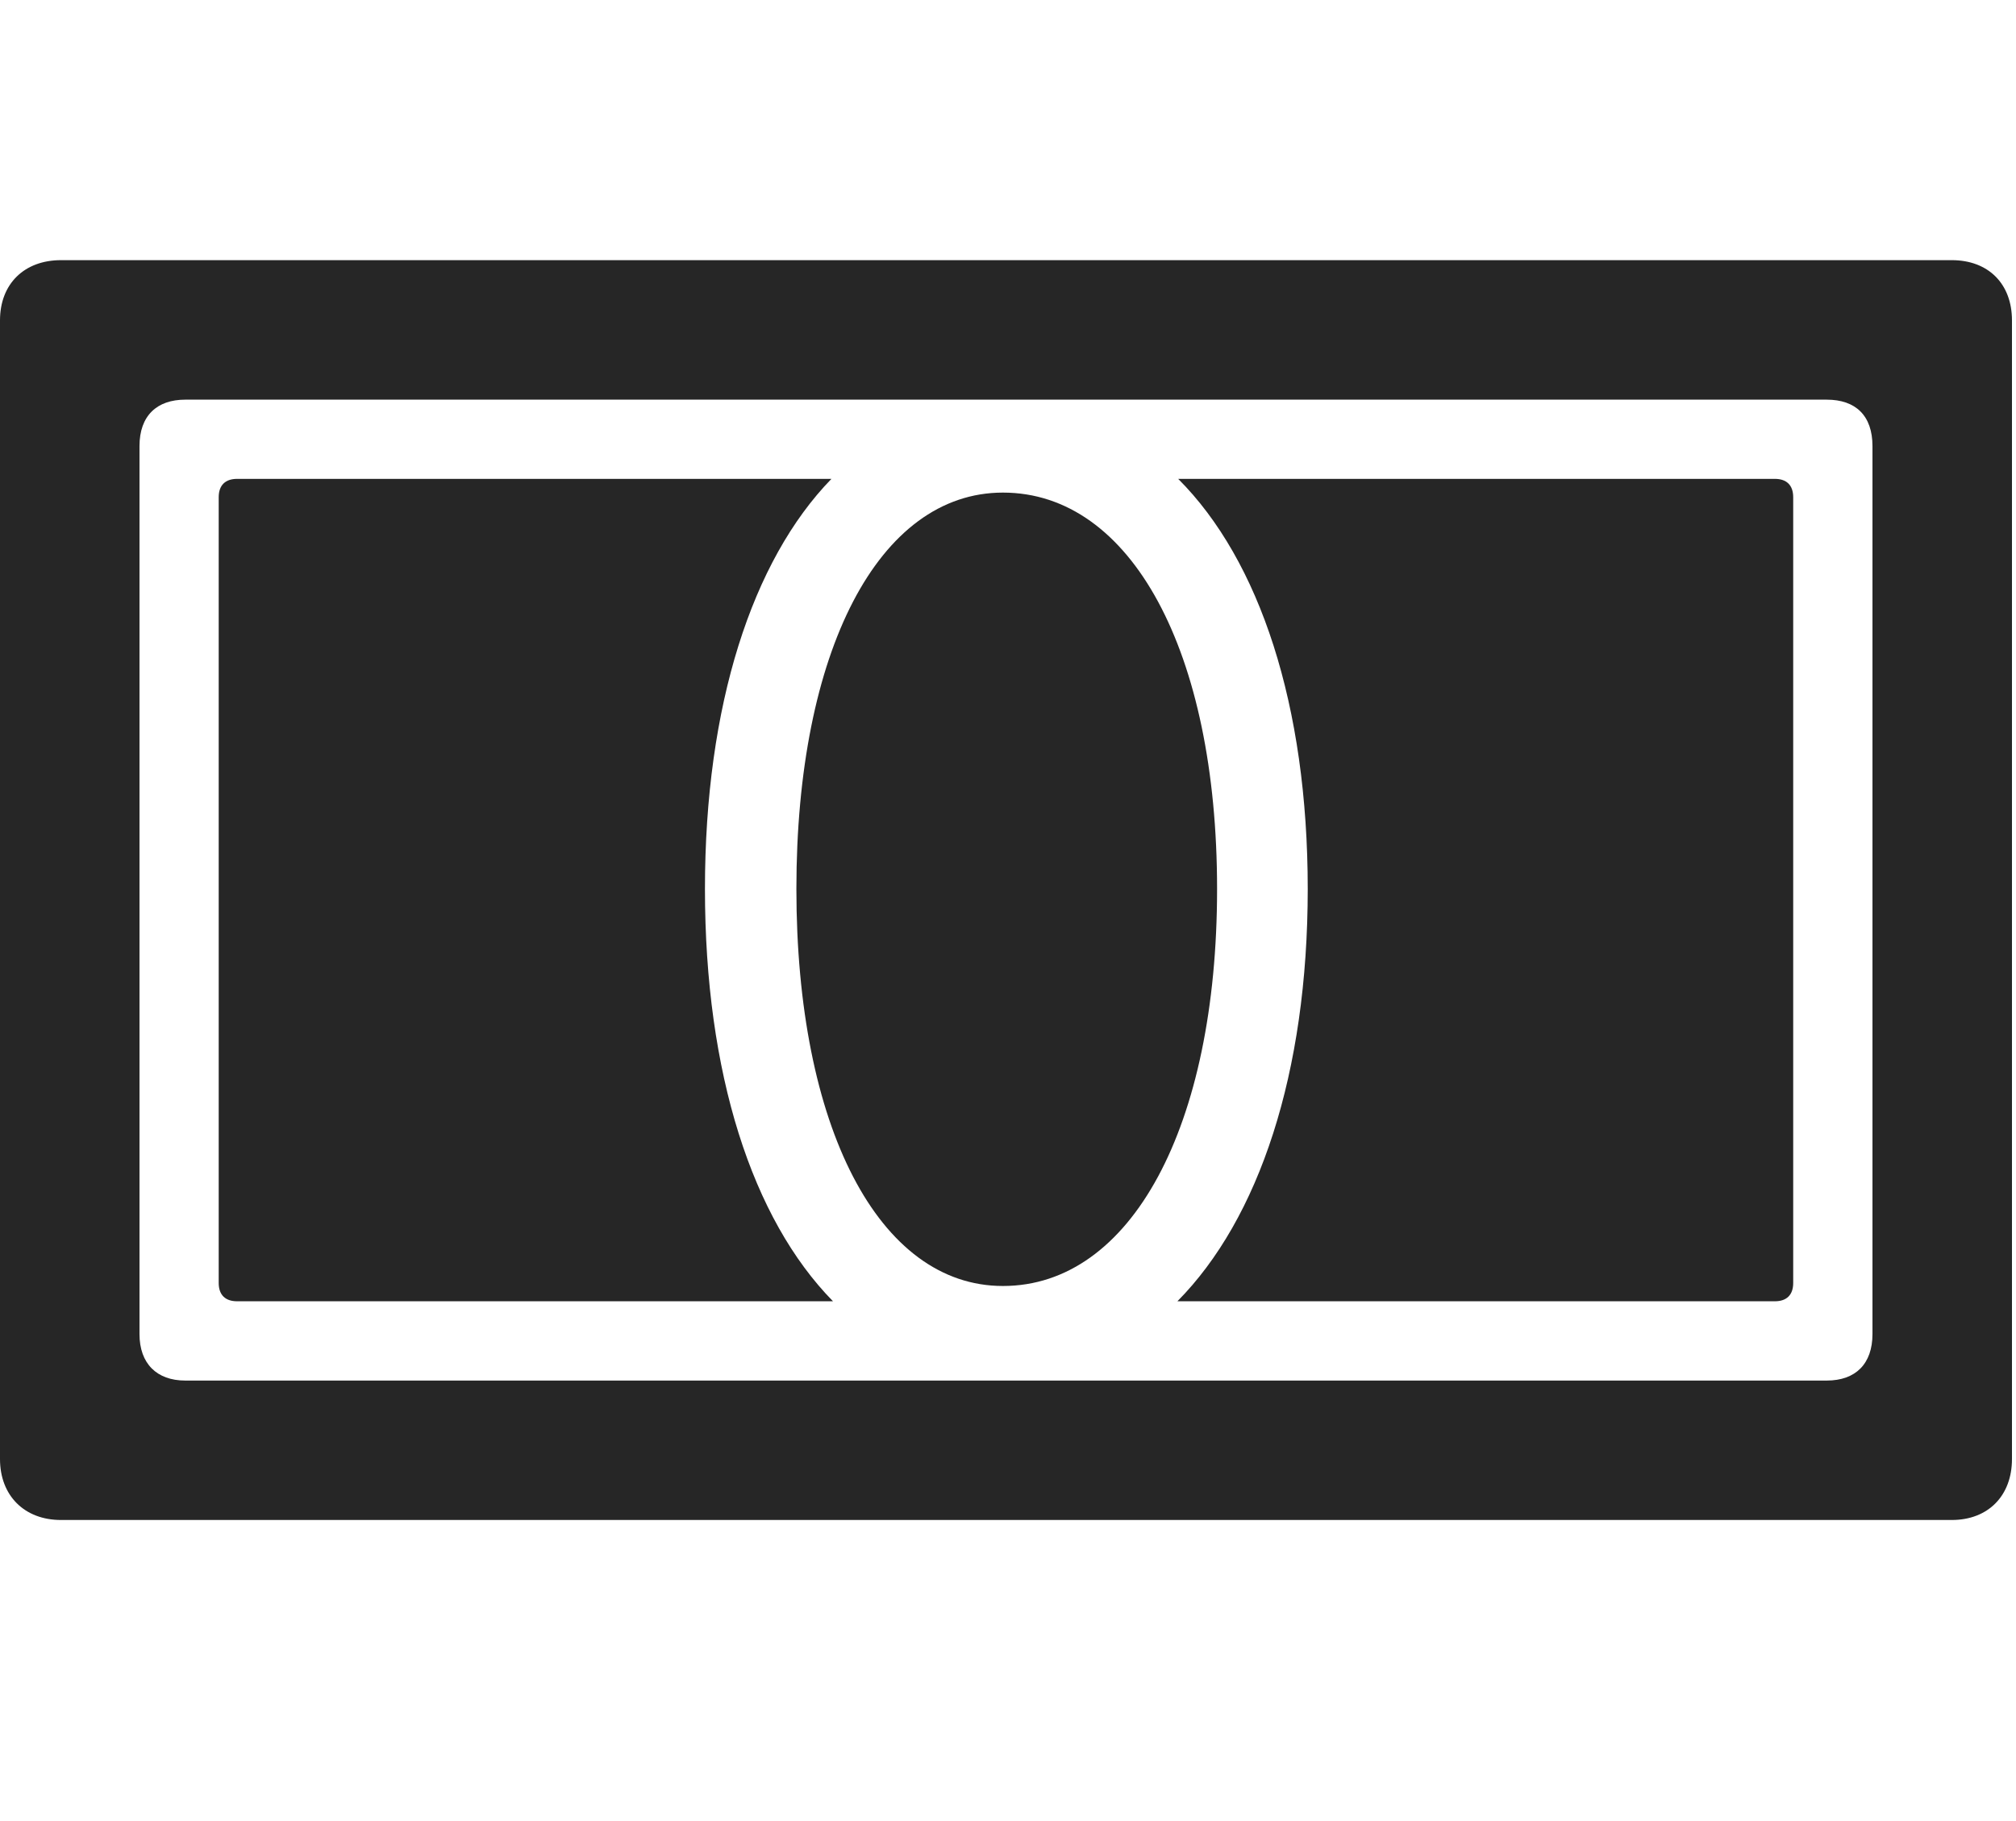 <svg width="31" height="28" viewBox="0 0 31 28" fill="none" xmlns="http://www.w3.org/2000/svg">
<path d="M3.363 19.727C3.363 19.914 3.469 20.008 3.645 20.008H12.809C11.566 18.742 10.84 16.504 10.84 13.668C10.84 10.844 11.566 8.617 12.785 7.363H3.645C3.469 7.363 3.363 7.457 3.363 7.645V19.727ZM12.246 13.668C12.246 17.324 13.512 19.773 15.422 19.773C17.391 19.773 18.715 17.324 18.715 13.668C18.715 10.012 17.391 7.574 15.422 7.574C13.512 7.574 12.246 10.012 12.246 13.668ZM18.105 20.008H27.293C27.469 20.008 27.574 19.914 27.574 19.727V7.645C27.574 7.457 27.469 7.363 27.293 7.363H18.117C19.371 8.617 20.109 10.844 20.109 13.668C20.109 16.504 19.359 18.742 18.105 20.008Z" fill="black" fill-opacity="0.85"/>
<path d="M0 22.434C0 22.996 0.375 23.371 0.938 23.371H30.012C30.574 23.371 30.938 22.996 30.938 22.434V4.926C30.938 4.363 30.574 4 30.012 4H0.938C0.375 4 0 4.363 0 4.926V22.434ZM2.145 20.512V6.859C2.145 6.391 2.414 6.145 2.848 6.145H28.09C28.535 6.145 28.793 6.391 28.793 6.859V20.512C28.793 20.969 28.535 21.227 28.09 21.227H2.848C2.414 21.227 2.145 20.969 2.145 20.512Z" fill="black" fill-opacity="0.85"/>
</svg>
